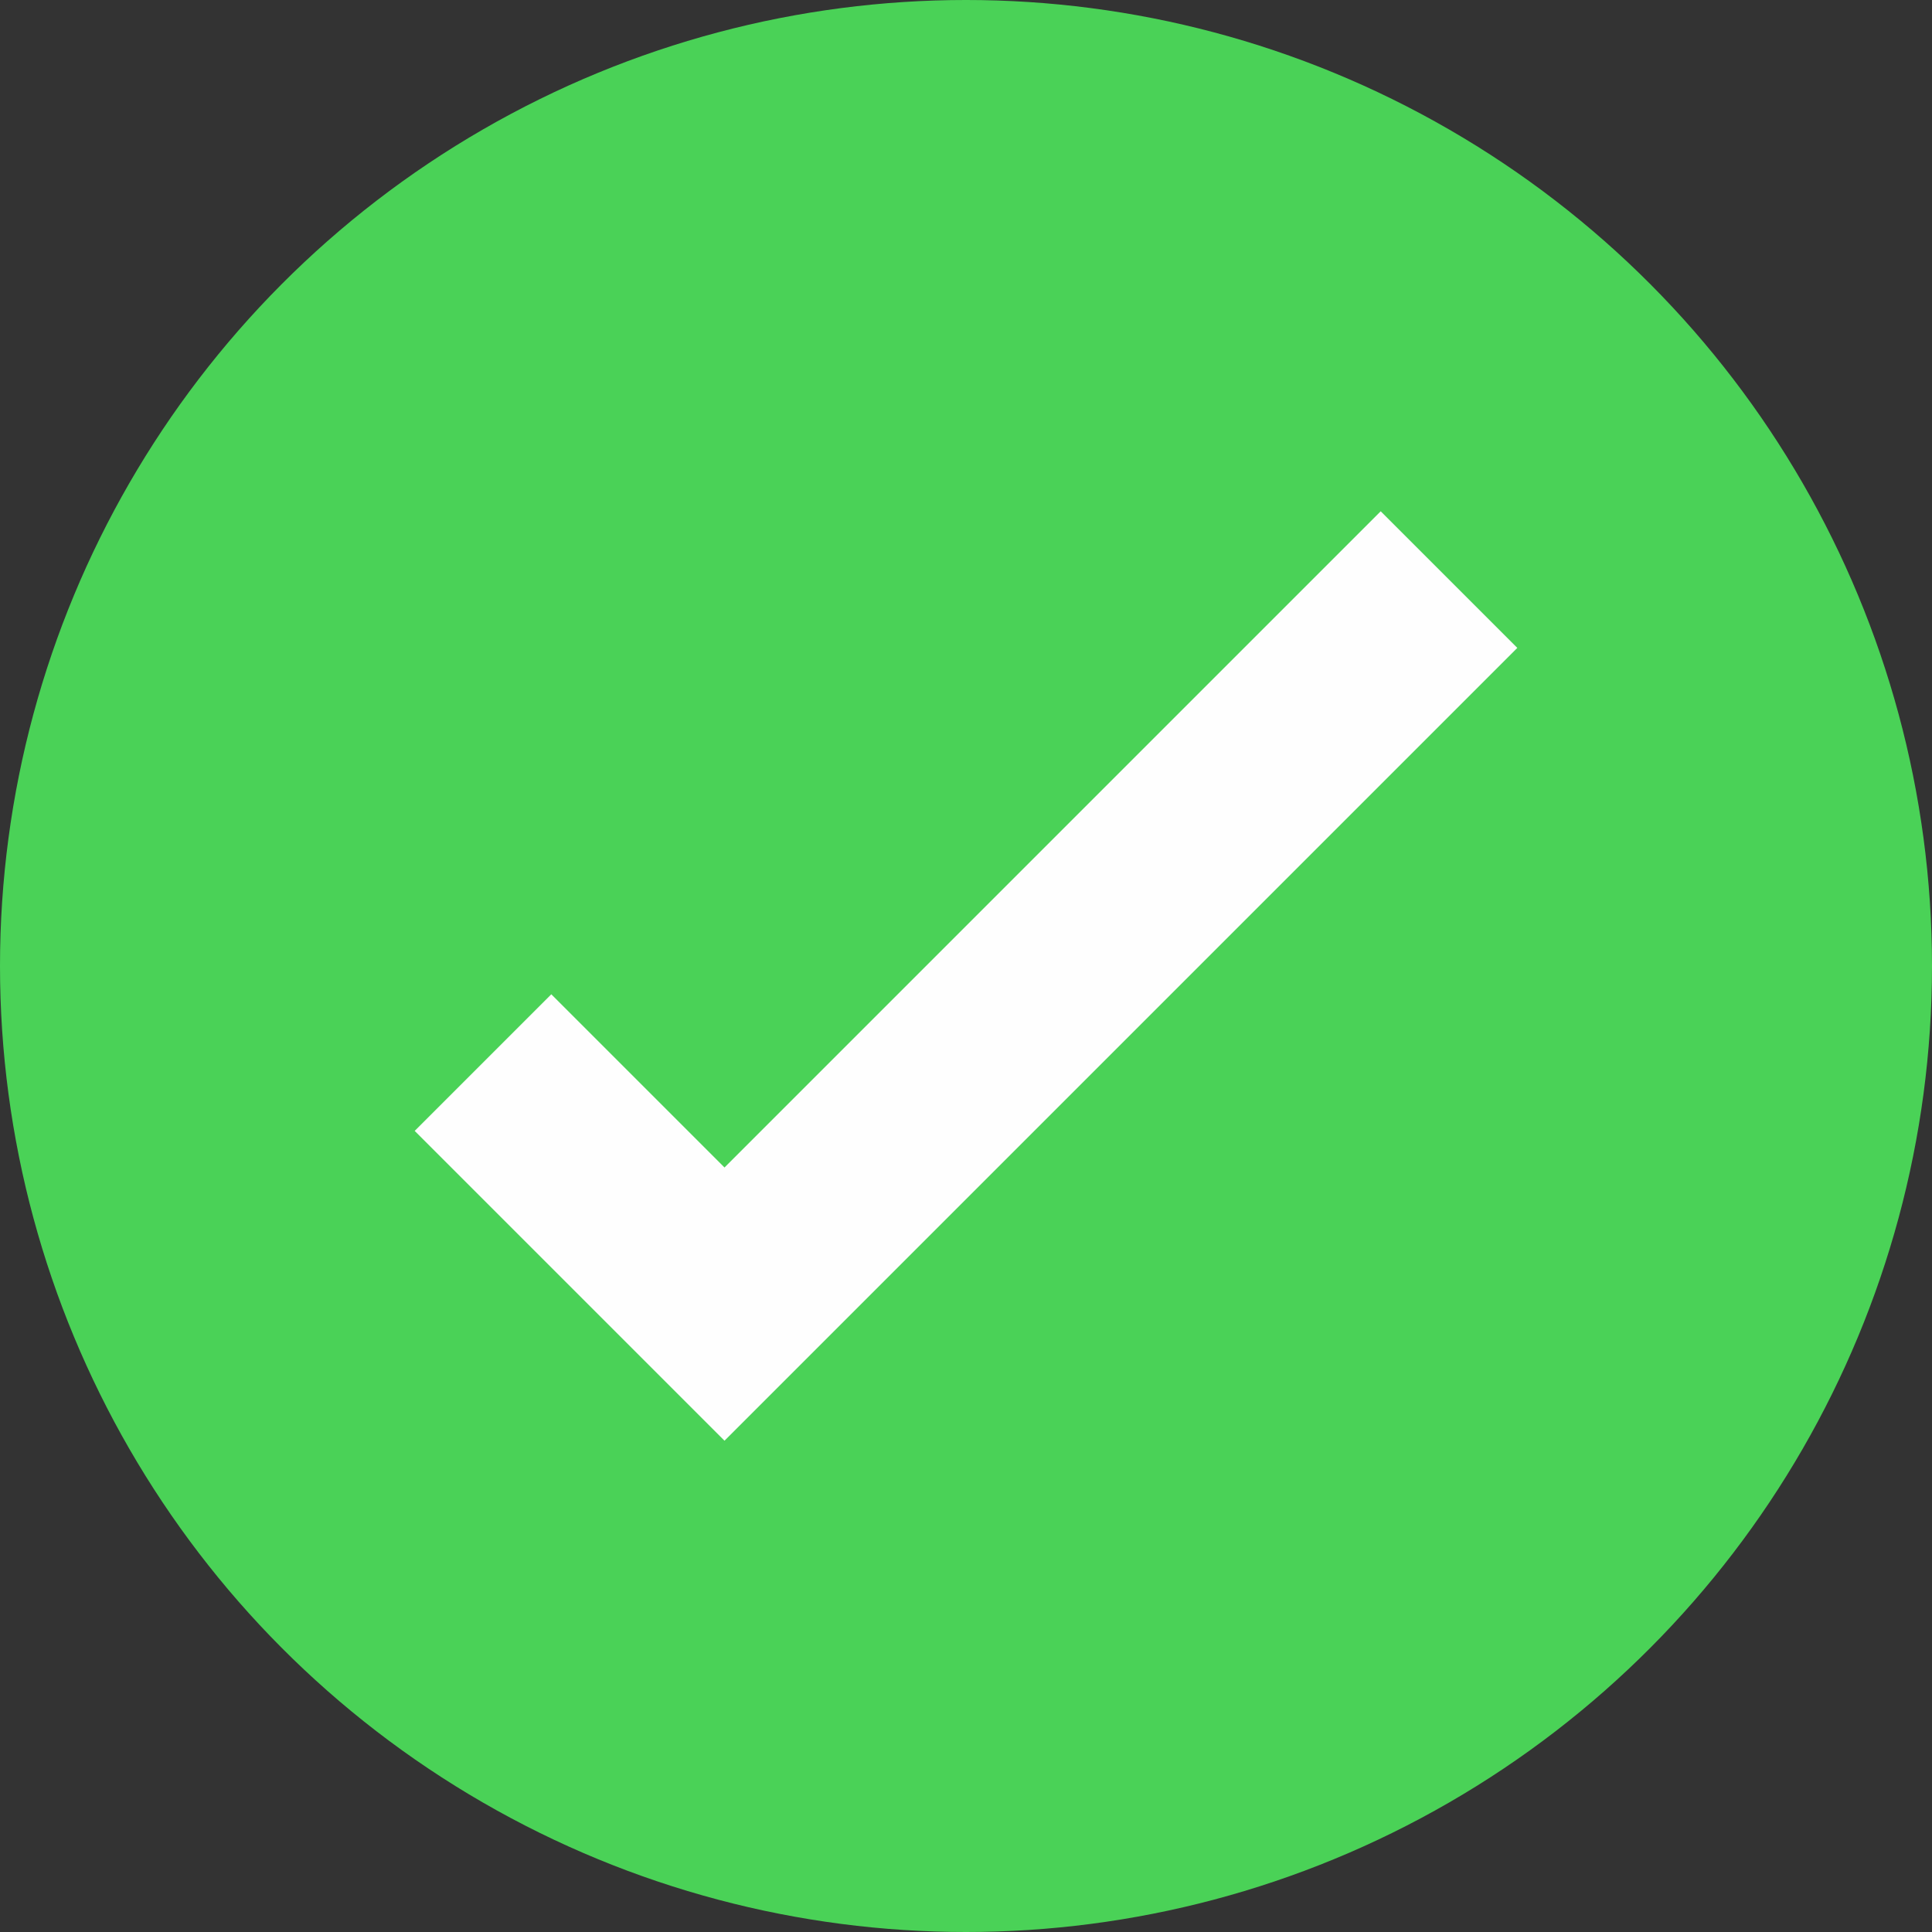 <svg width="20" height="20" viewBox="0 0 20 20" fill="none" xmlns="http://www.w3.org/2000/svg">
<rect x="0" y="0" width="20" height="20" fill="#333333" stroke="none"/>
<circle cx="10" cy="10" r="10" fill="#4AD257"/>
<path d="M5 11L7.5 13.5L15 6" stroke="#FEFEFE" stroke-width="2"/>
</svg>

